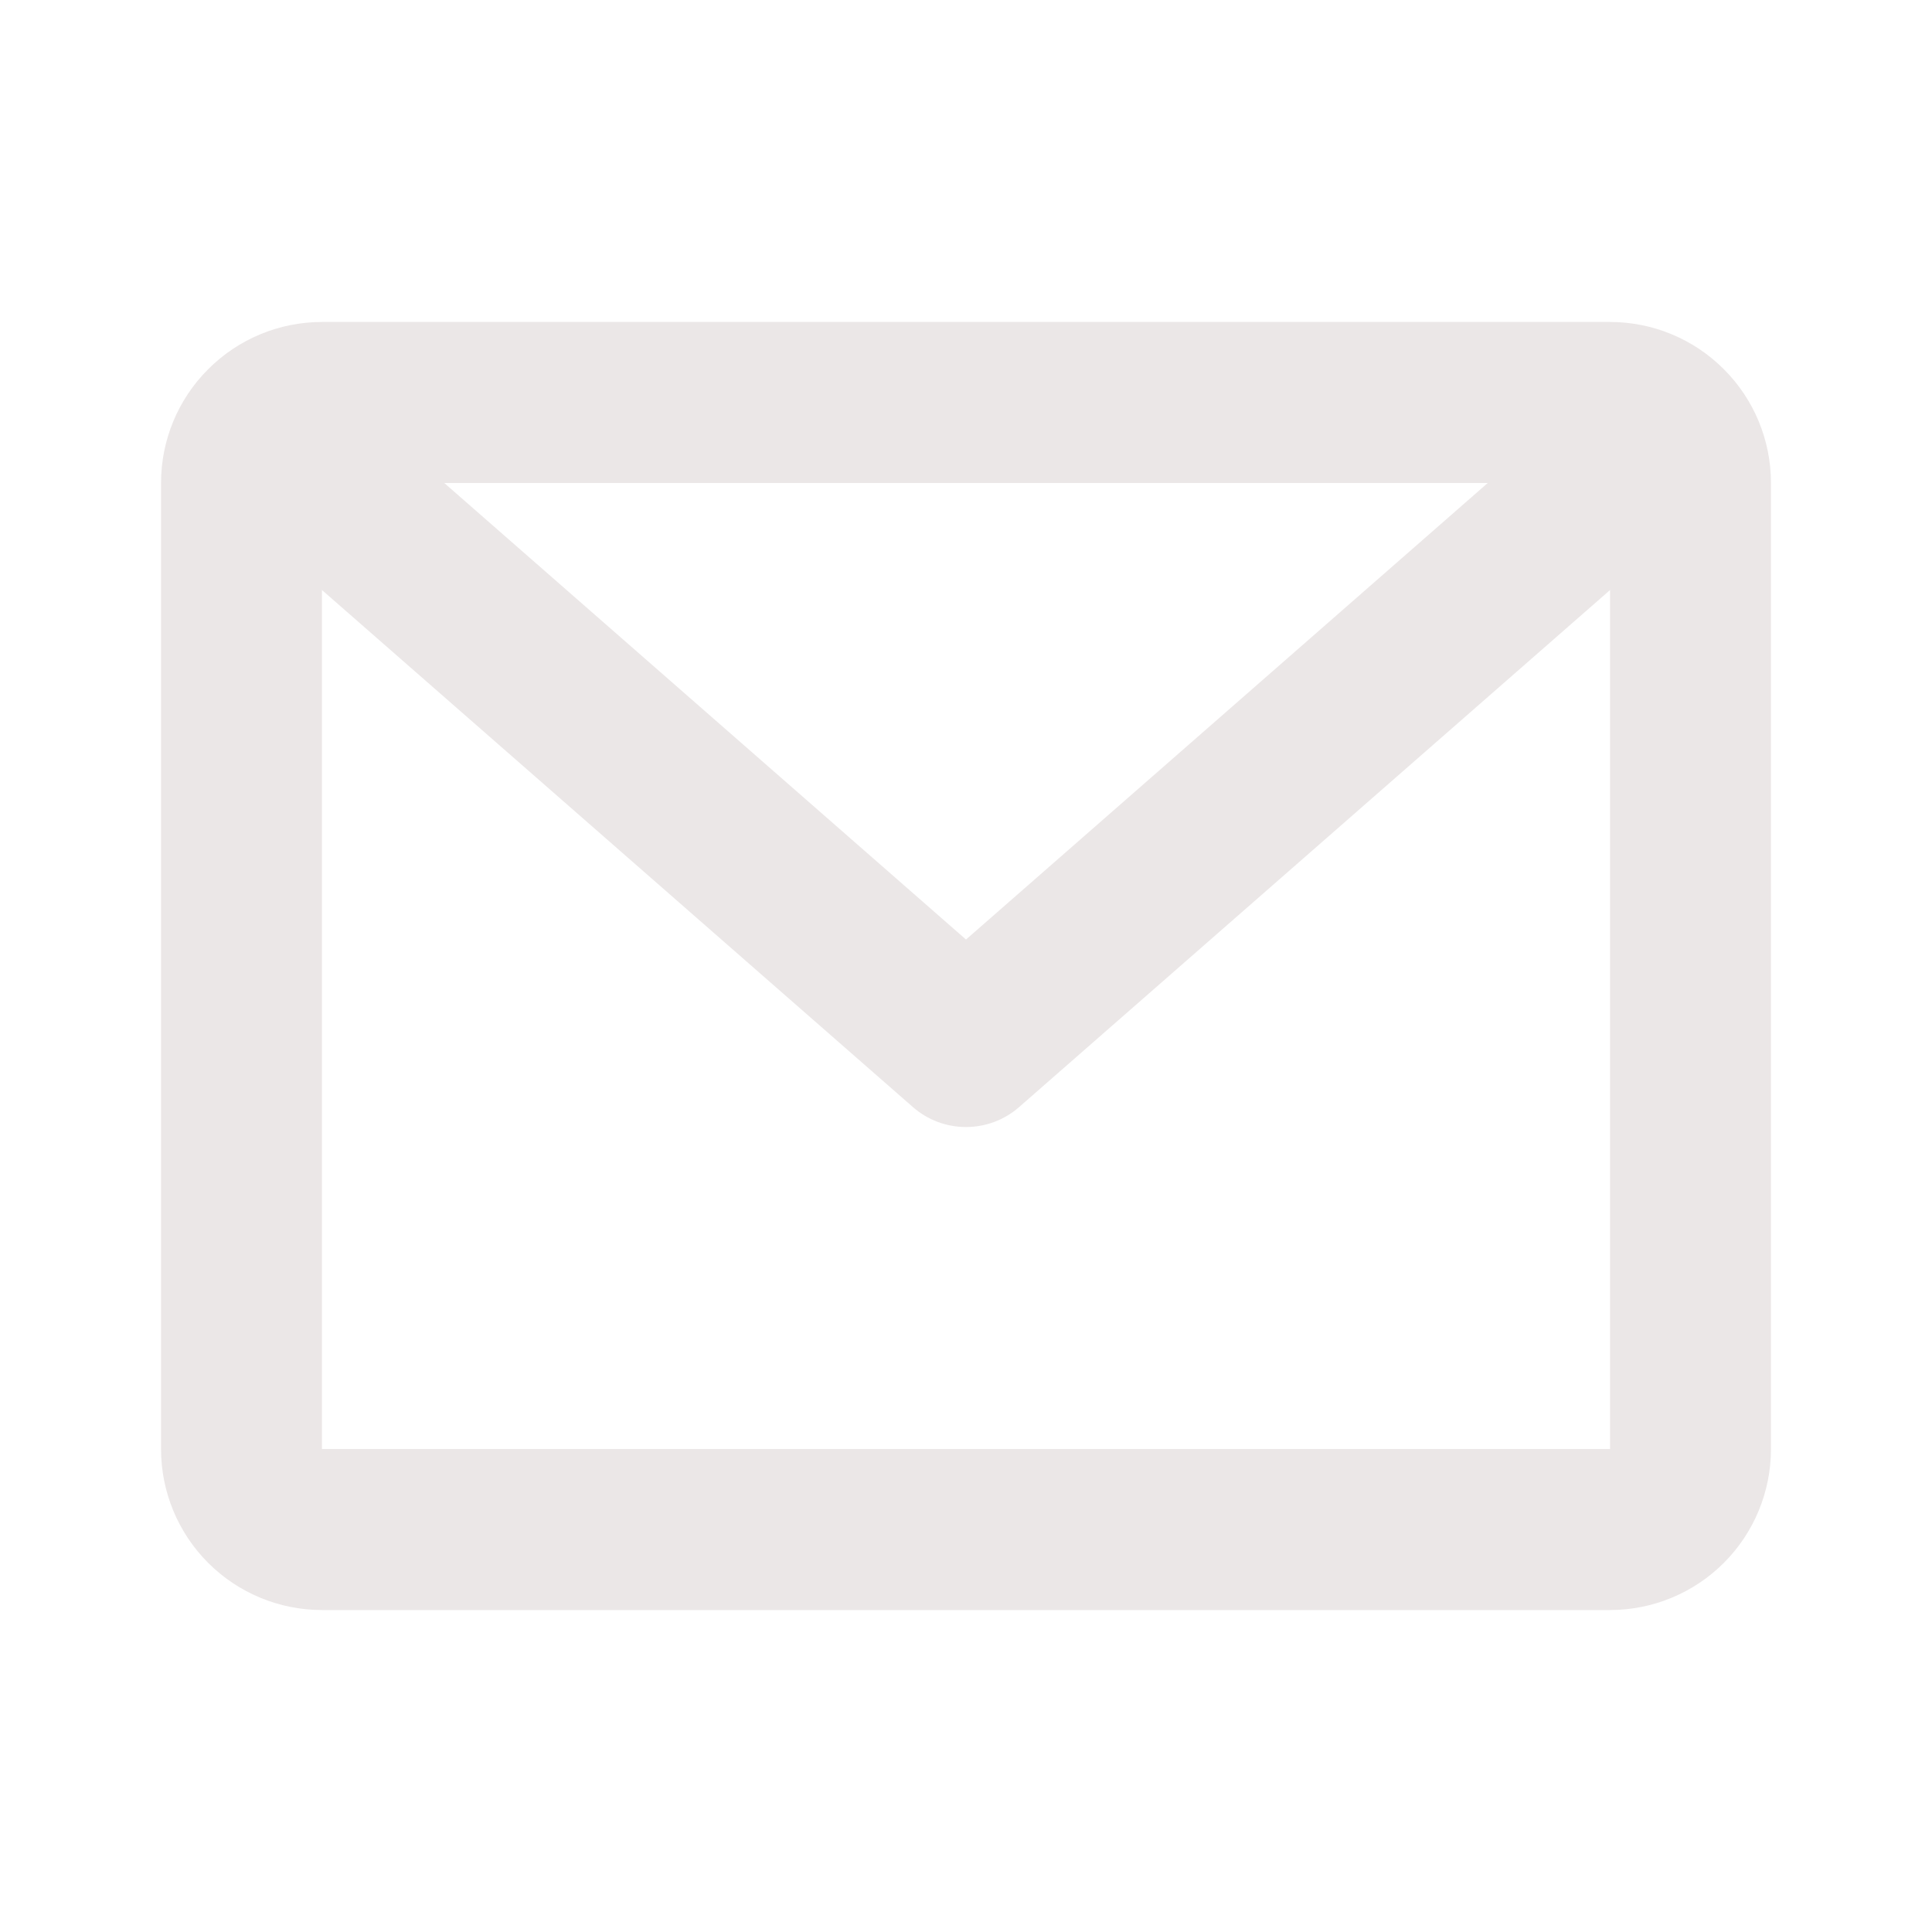 <svg width="20" height="20" viewBox="0 0 20 20" fill="none" xmlns="http://www.w3.org/2000/svg">
<path d="M1.667 5C1.667 4.558 1.842 4.134 2.155 3.822C2.467 3.509 2.891 3.333 3.333 3.333H16.667C17.109 3.333 17.533 3.509 17.845 3.822C18.158 4.134 18.333 4.558 18.333 5V15C18.333 15.442 18.158 15.866 17.845 16.179C17.533 16.491 17.109 16.667 16.667 16.667H3.333C2.891 16.667 2.467 16.491 2.155 16.179C1.842 15.866 1.667 15.442 1.667 15V5ZM4.599 5L10 9.726L15.401 5H4.599ZM16.667 6.108L10.549 11.461C10.397 11.594 10.202 11.667 10 11.667C9.798 11.667 9.603 11.594 9.451 11.461L3.333 6.108V15H16.667V6.108Z" fill="#EBE7E7"/>
</svg>
